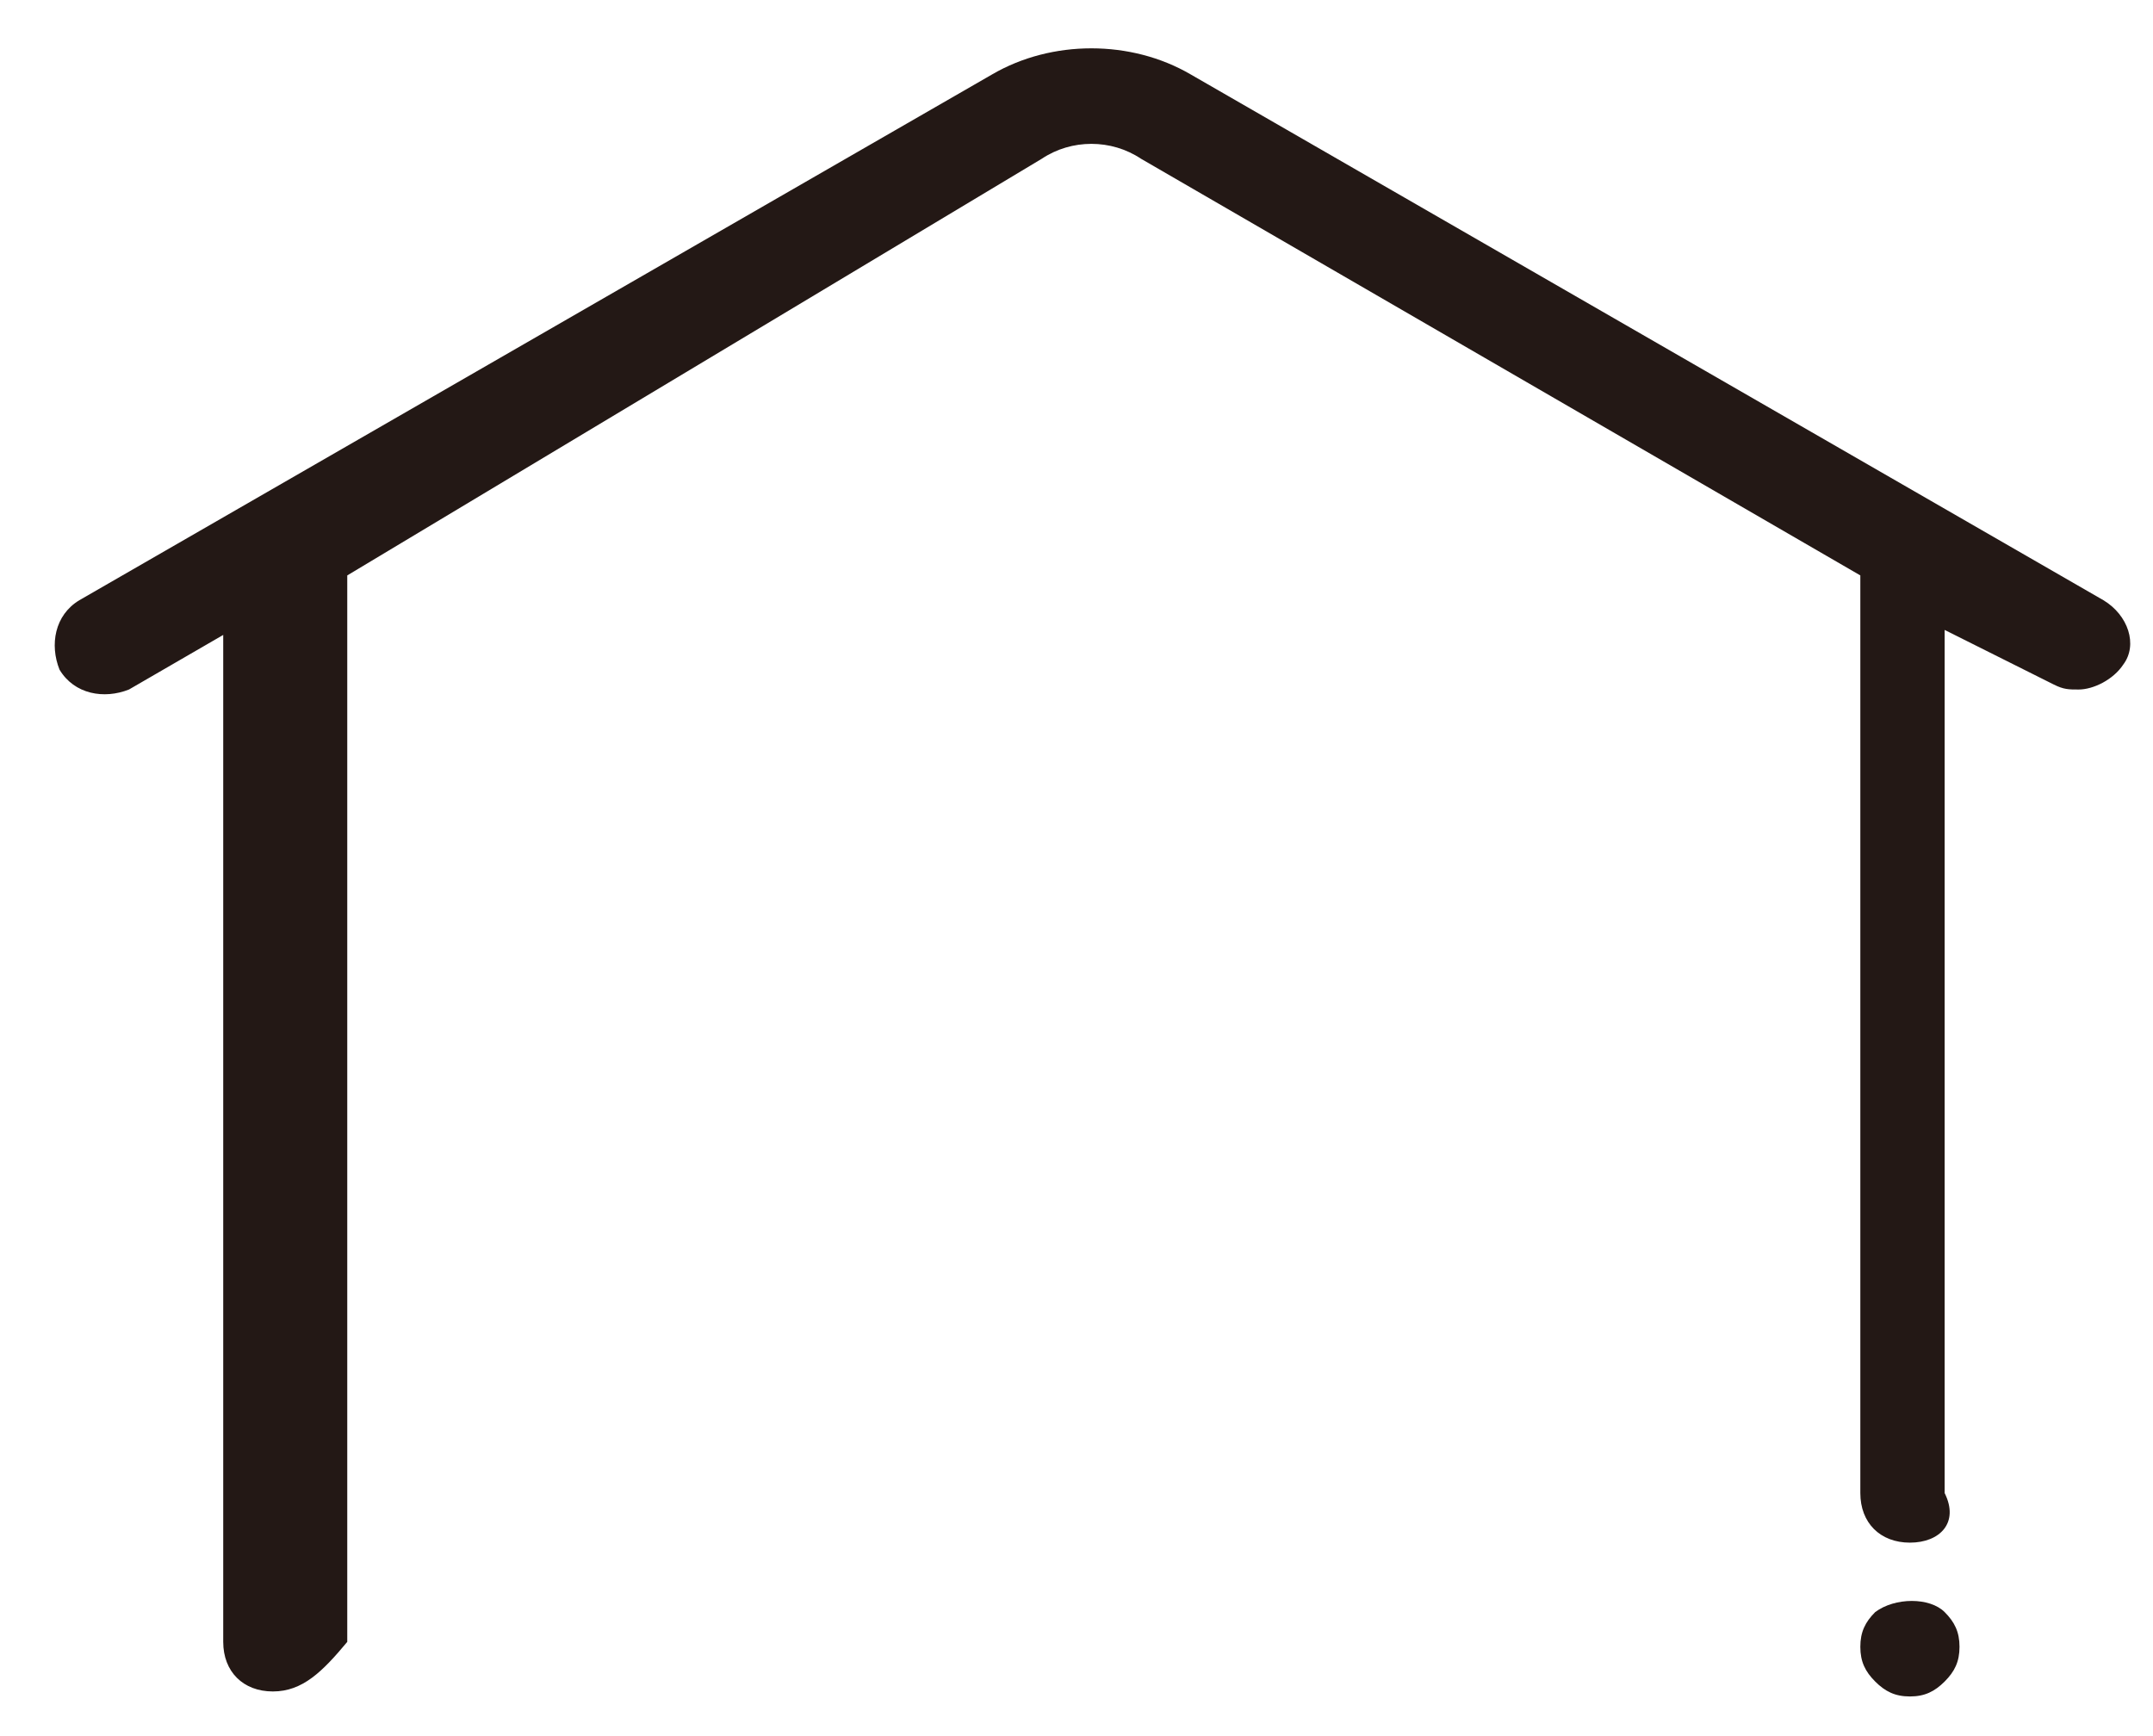 ﻿<?xml version="1.0" encoding="utf-8"?>
<svg version="1.1" xmlns:xlink="http://www.w3.org/1999/xlink" width="31px" height="25px" xmlns="http://www.w3.org/2000/svg">
  <g transform="matrix(1 0 0 1 -535 -1807 )">
    <path d="M 30.571 9.571  C 30.786 9.286  30.643 8.857  30.286 8.643  L 17.143 1.071  C 16.286 0.571  15.143 0.571  14.286 1.071  L 1.143 8.643  C 0.786 8.857  0.714 9.286  0.857 9.643  C 1.071 10  1.5 10.071  1.857 9.929  L 3.214 9.143  L 3.214 23.643  C 3.214 24.071  3.5 24.357  3.929 24.357  C 4.357 24.357  4.643 24.071  5 23.643  L 5 8.286  L 15 2.286  C 15.429 2  16 2  16.429 2.286  L 26.786 8.286  L 26.786 21.5  C 26.786 21.929  27.071 22.214  27.5 22.214  C 27.929 22.214  28.214 21.929  28 21.5  L 28 9.071  L 29.571 9.857  C 29.714 9.929  29.786 9.929  29.929 9.929  C 30.143 9.929  30.429 9.786  30.571 9.571  Z M 28 23.214  C 27.786 23  27.286 23  27 23.214  C 26.857 23.357  26.786 23.5  26.786 23.714  C 26.786 23.929  26.857 24.071  27 24.214  C 27.143 24.357  27.286 24.429  27.5 24.429  C 27.714 24.429  27.857 24.357  28 24.214  C 28.143 24.071  28.214 23.929  28.214 23.714  C 28.214 23.5  28.143 23.357  28 23.214  Z " fill-rule="nonzero" fill="#231815" stroke="none" transform="matrix(1 0 0 1 535 1807 )" />
  </g>
</svg>